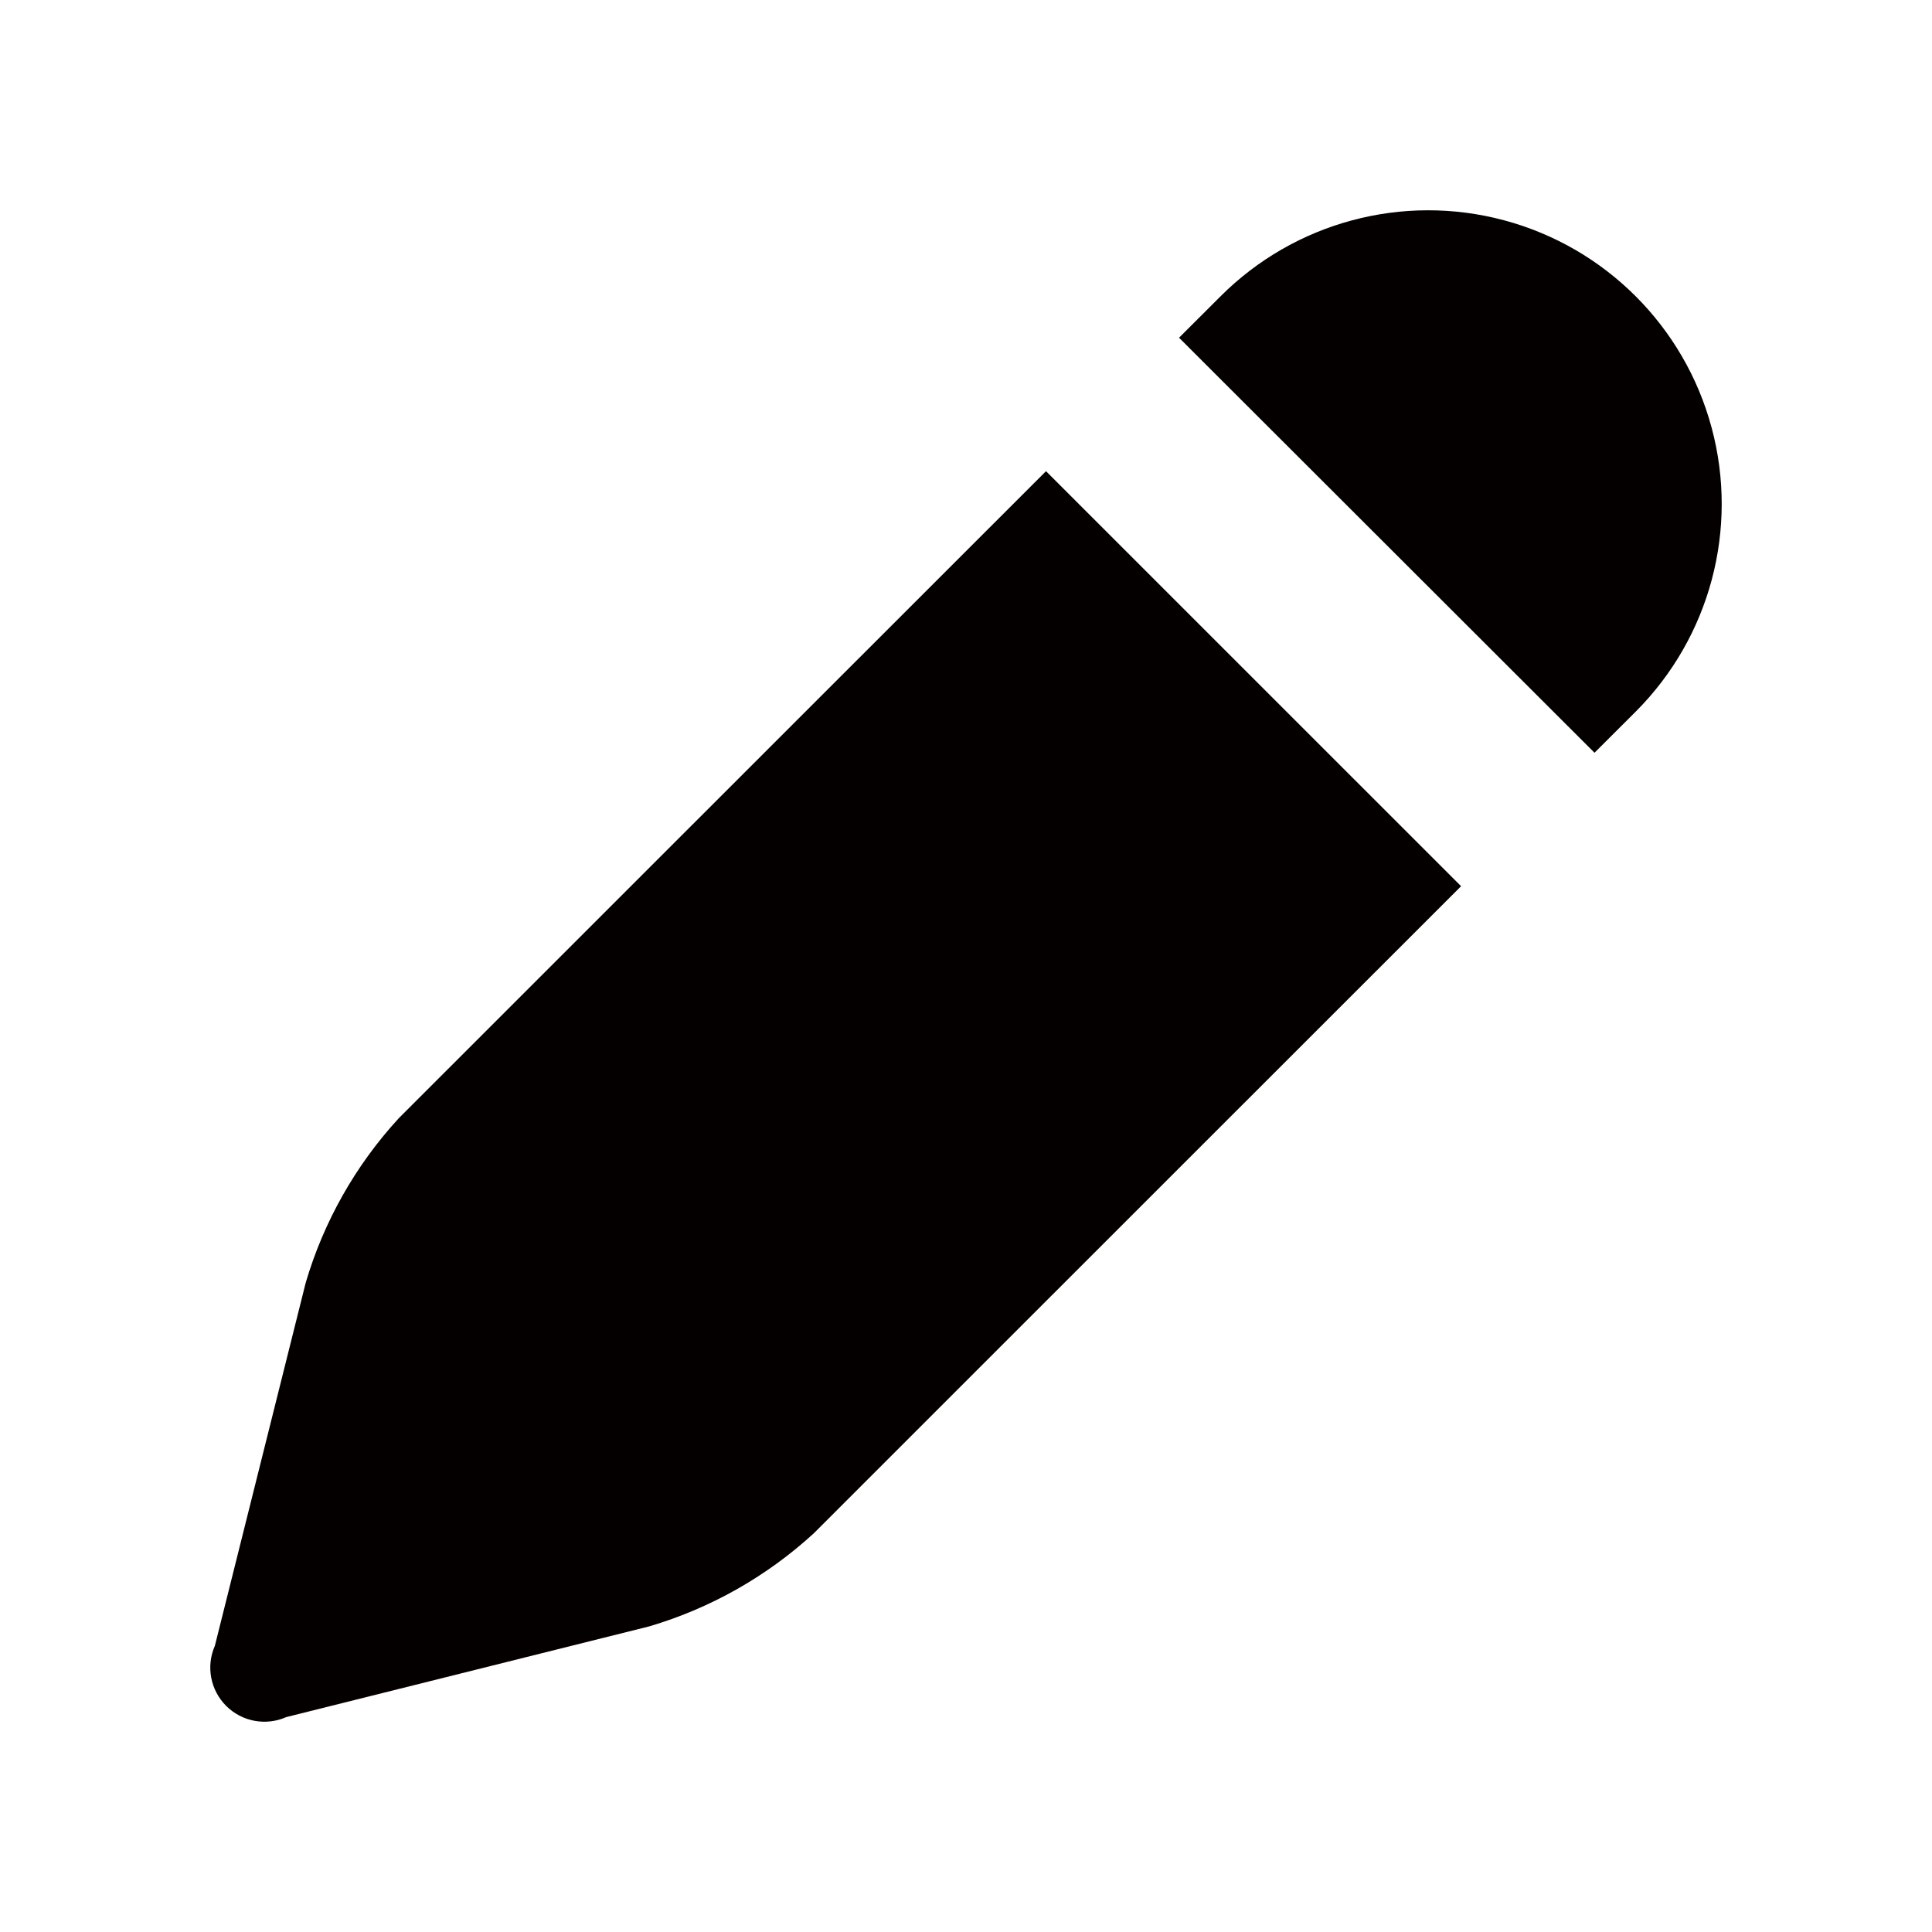 <?xml version="1.0" encoding="UTF-8"?><svg id="_イヤー_2" xmlns="http://www.w3.org/2000/svg" viewBox="0 0 591.023 591.023"><defs><style>.cls-1{fill:#040000;}</style></defs><g id="Components"><g id="SliceIcon" transform="translate(-46, -158)"><g id="Icons" transform="translate(46, 54)"><g id="Icons_Pencil-Filled-Icon" transform="translate(0, 104)"><path id="Pencil-Filled-Icon" class="cls-1" d="M500.43,217.647l-12.652,12.627-127.096-126.96,12.652-12.627c22.673-22.71,55.735-31.596,86.733-23.31,30.998,8.286,55.222,32.484,63.548,63.48,8.326,30.996-.513,64.08-23.185,86.79h0Zm-53.467,53.454l-84.317,84.284-113.693,113.669c-14.379,13.192-31.579,22.926-50.29,28.461l-111.093,27.767c-6.249,2.762-13.551,1.399-18.385-3.429-4.834-4.829-6.205-12.132-3.452-18.386l27.788-111.068c5.516-18.723,15.25-35.931,28.452-50.304l113.693-113.669,84.317-84.284,126.98,126.96Z"/></g></g></g></g></svg>